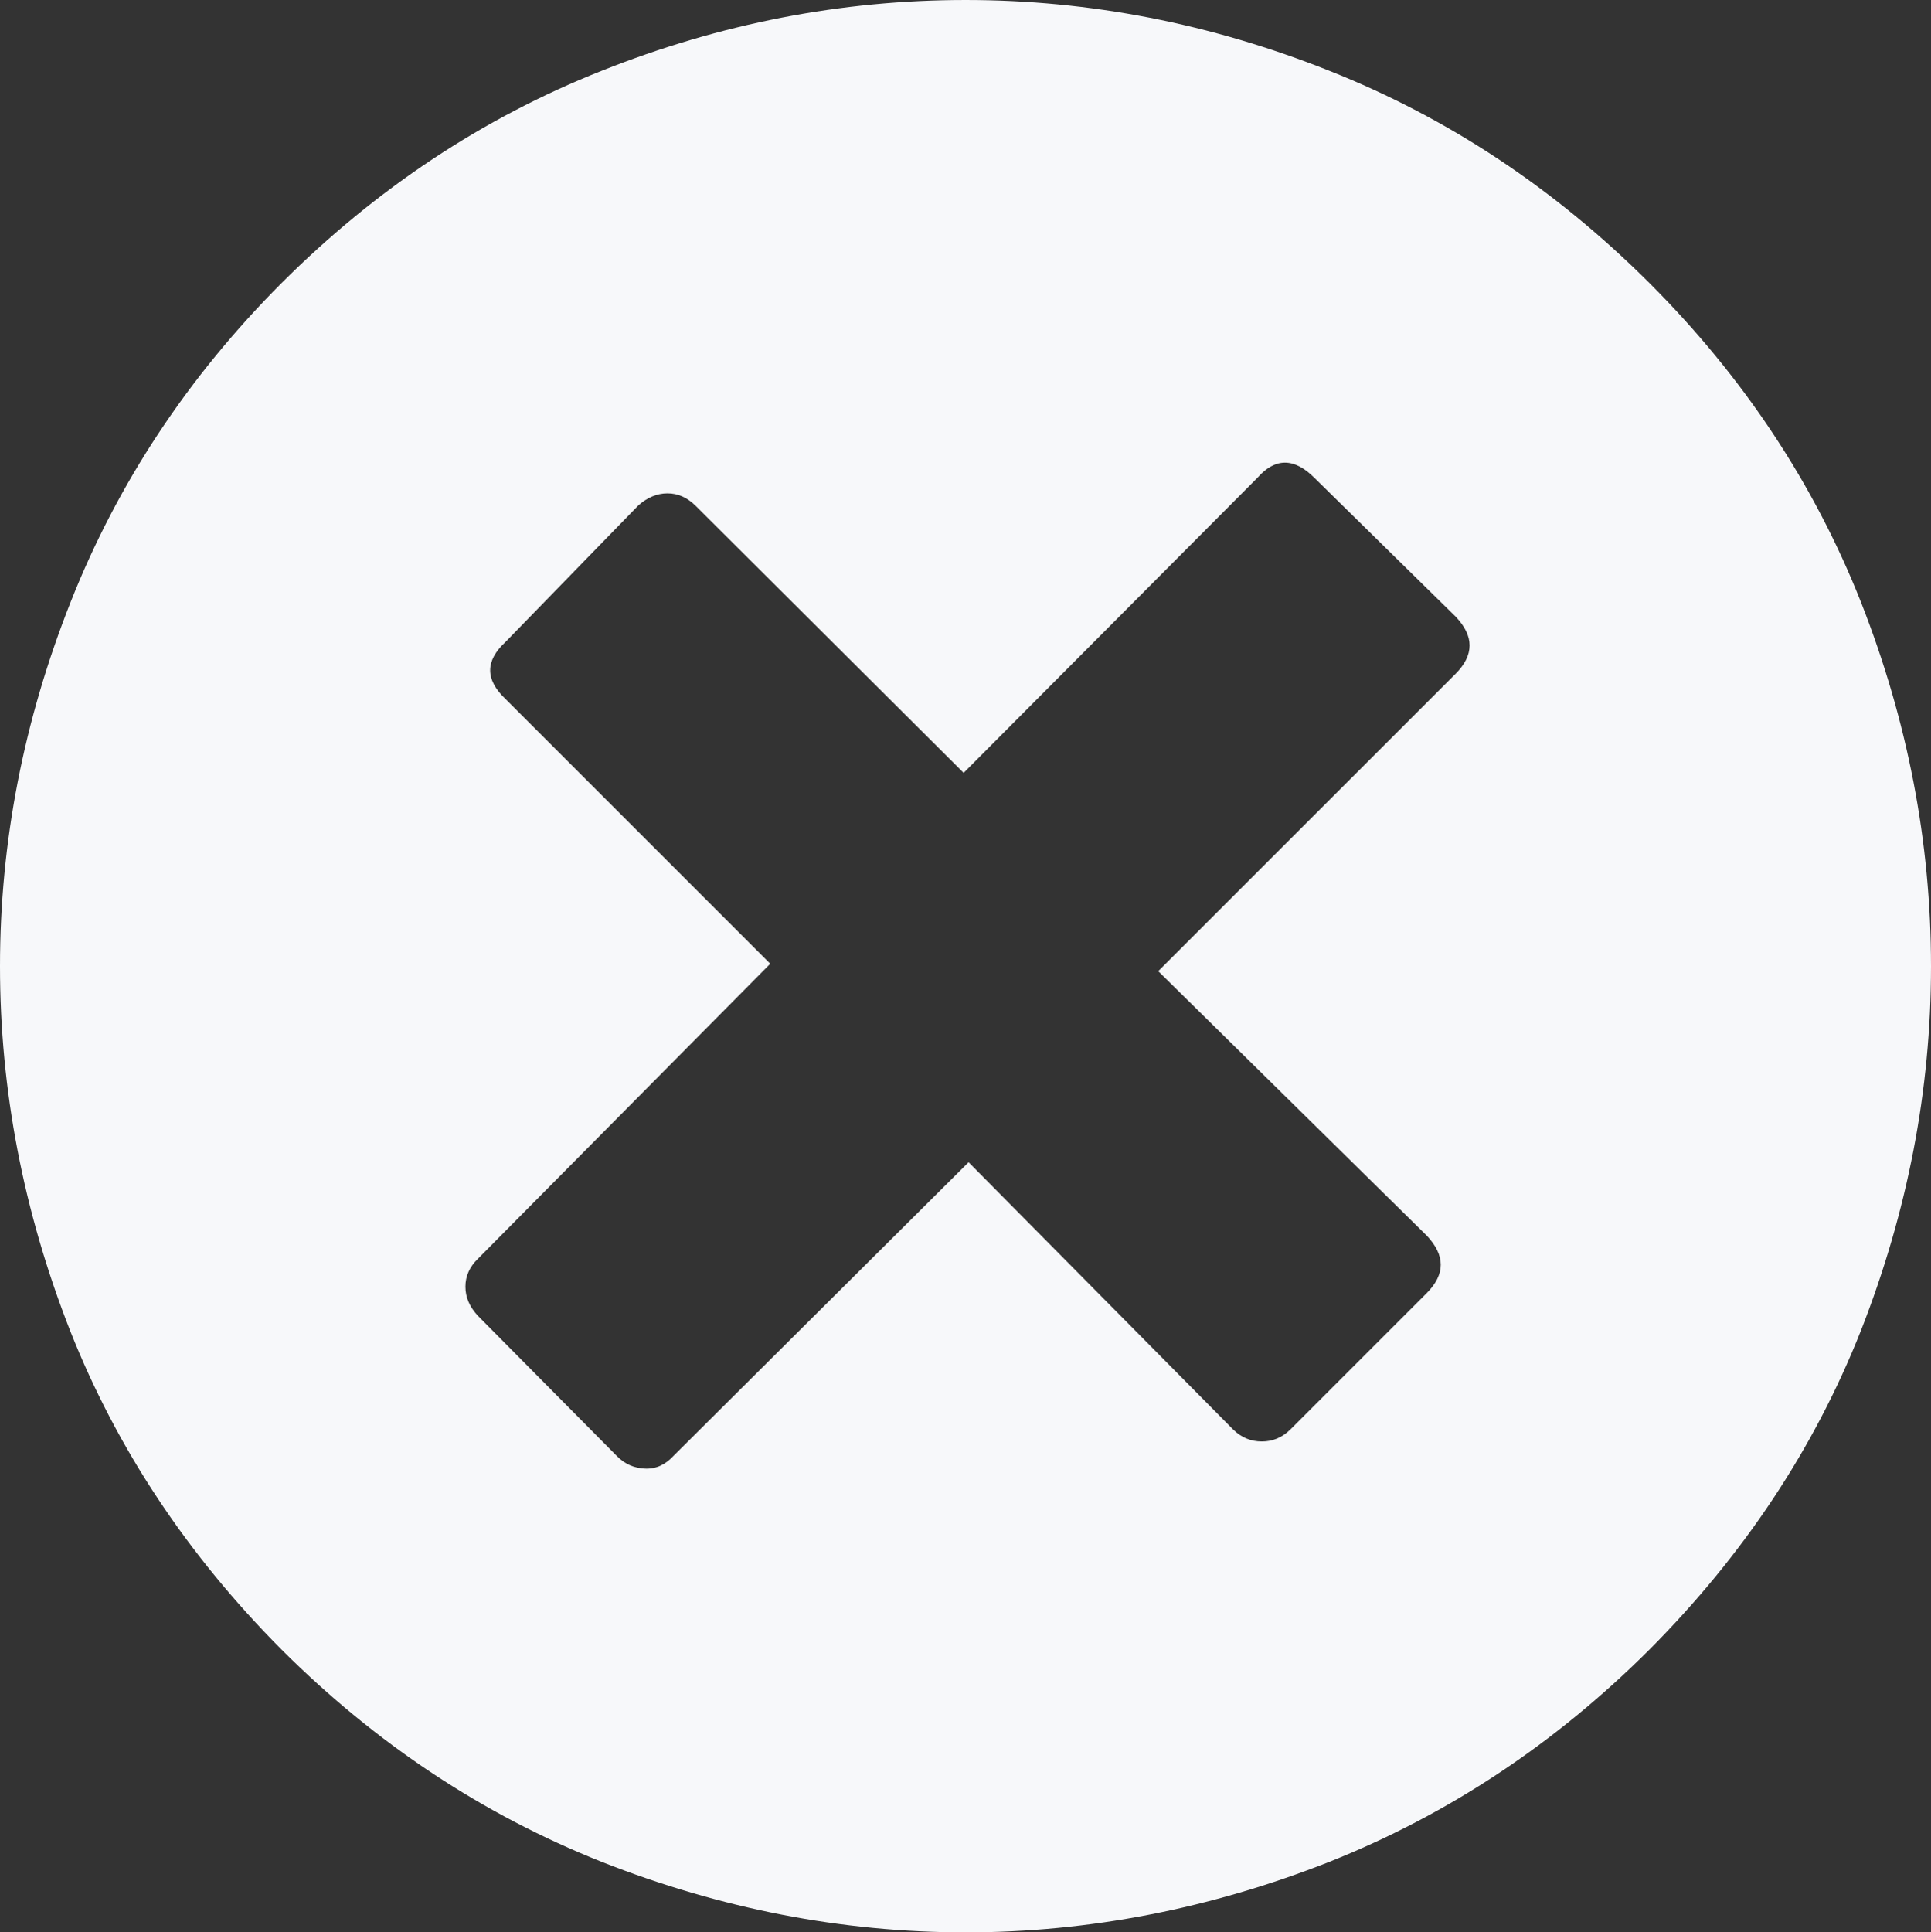 <svg xmlns="http://www.w3.org/2000/svg" width="76.455" height="76.5" viewBox="0 0 76.455 76.5" enable-background="new 0 0 76.455 76.5"><rect x="0" y="0" width="76.455" height="76.5" fill="#333333" stroke="none"/><path d="M65.303 11.201c3.73 3.73 6.523 7.949 8.379 12.637 1.846 4.697 2.773 9.492 2.773 14.414 0 4.908-.928 9.713-2.773 14.42-1.855 4.688-4.648 8.887-8.379 12.637-3.74 3.73-7.959 6.523-12.666 8.398-4.707 1.855-9.512 2.793-14.405 2.793-4.902 0-9.707-.938-14.414-2.793-4.707-1.875-8.926-4.668-12.666-8.398-3.73-3.75-6.523-7.949-8.379-12.637-1.845-4.707-2.773-9.512-2.773-14.42 0-4.922 .938-9.727 2.803-14.434s4.648-8.906 8.35-12.617c3.74-3.73 7.959-6.533 12.666-8.398 4.706-1.875 9.511-2.803 14.413-2.803 4.893 0 9.697 .928 14.404 2.803 4.708 1.865 8.926 4.668 12.667 8.398zm-7.666 15.469c.732-.742 .732-1.484 0-2.256l-5.596-5.498c-.801-.801-1.553-.801-2.256 0l-11.631 11.68-10.625-10.586c-.322-.312-.684-.479-1.104-.479-.41 0-.801 .166-1.152 .479l-5.264 5.41c-.801 .742-.801 1.484 0 2.246l10.488 10.488-11.581 11.686c-.322 .312-.488 .684-.488 1.094 0 .43 .166 .801 .488 1.152l5.498 5.547c.322 .332 .693 .488 1.123 .508 .439 .02 .811-.156 1.133-.508l11.68-11.621 10.479 10.586c.322 .312 .693 .469 1.133 .469 .43 0 .801-.156 1.123-.469l5.41-5.41c.732-.742 .732-1.484 0-2.266l-10.636-10.475 11.778-11.777z" fill="#f7f8fa"/></svg>